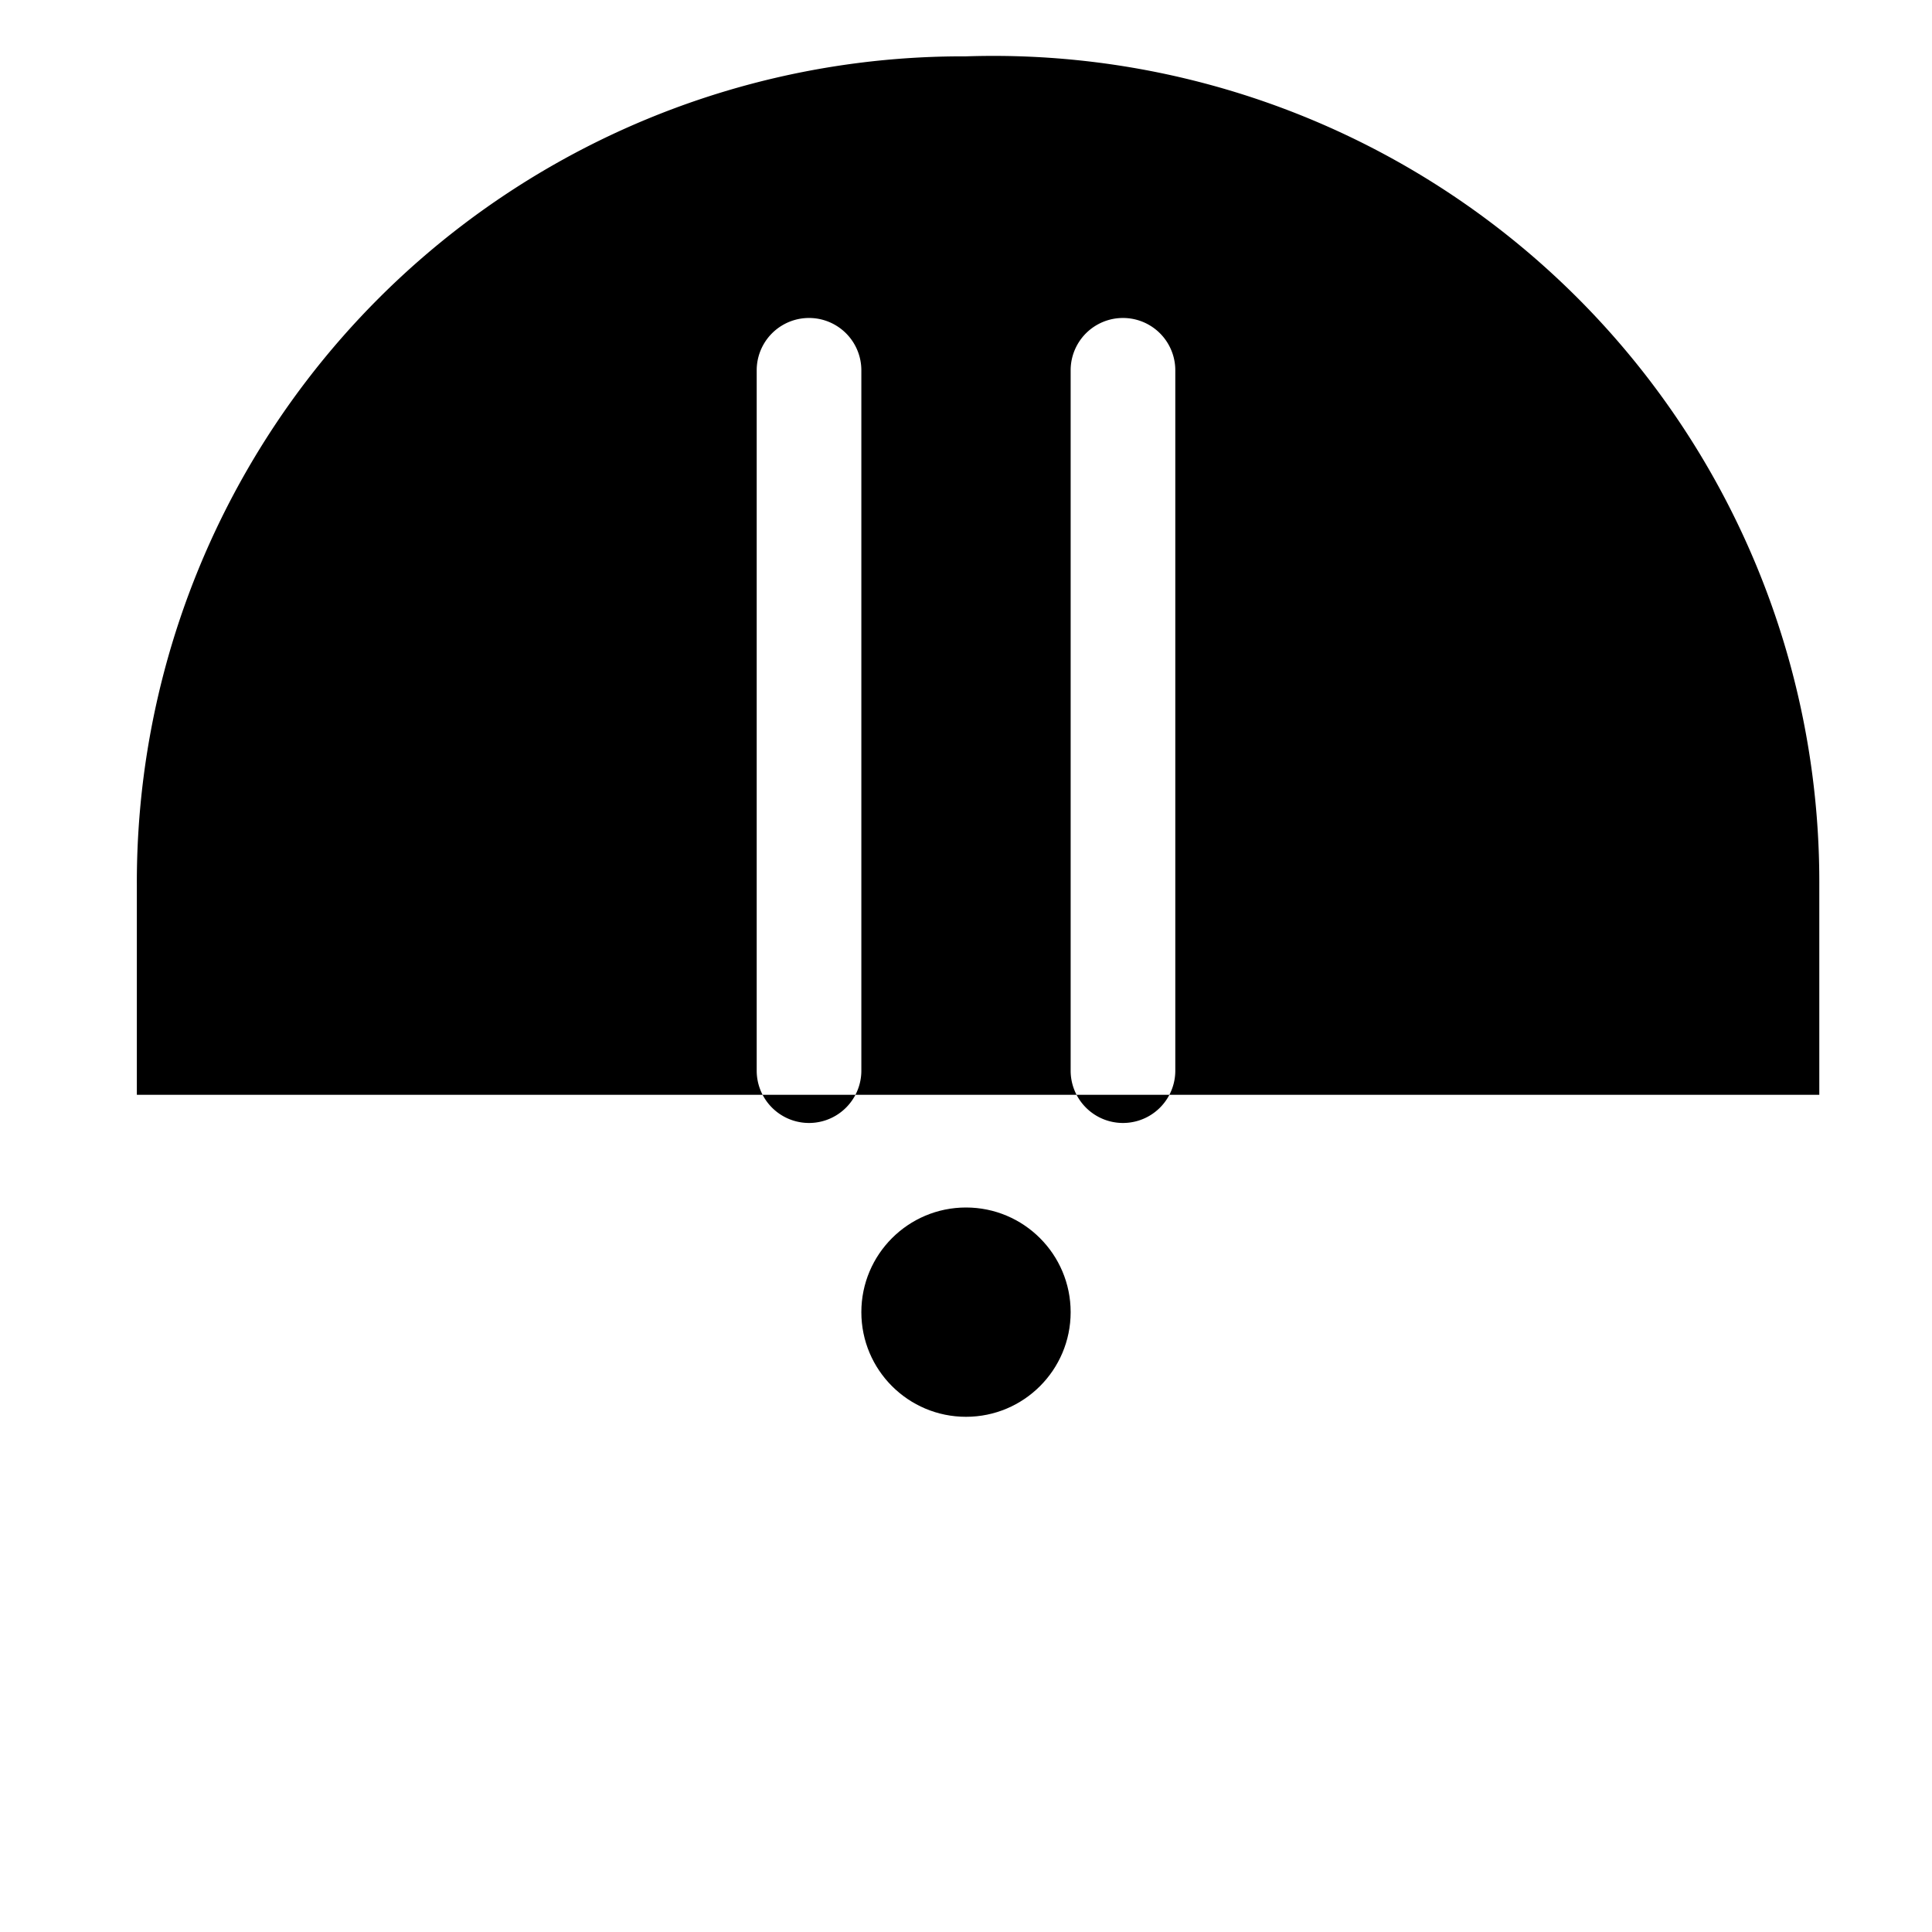 <svg xmlns="http://www.w3.org/2000/svg" xmlns:xlink="http://www.w3.org/1999/xlink" viewBox="0 0 24 24" class="icon icon-lyre">
<path d="M12,.70a10.26,10.26,0,0,0-10.3,10.3v2.6H22.6v-2.6A10.26,10.26,0,0,0,12,.70Zm-1.3,3.9v8.7a.65,.65,0,1,1-1.3,0V4.6A.65,.65,0,0,1,10.7,4.6Zm3.9,0v8.7a.65,.65,0,1,1-1.3,0V4.6a.65,.65,0,1,1,1.3,0Z"></path>
<circle cx="12" cy="16.3" r="1.3" />
</svg>
